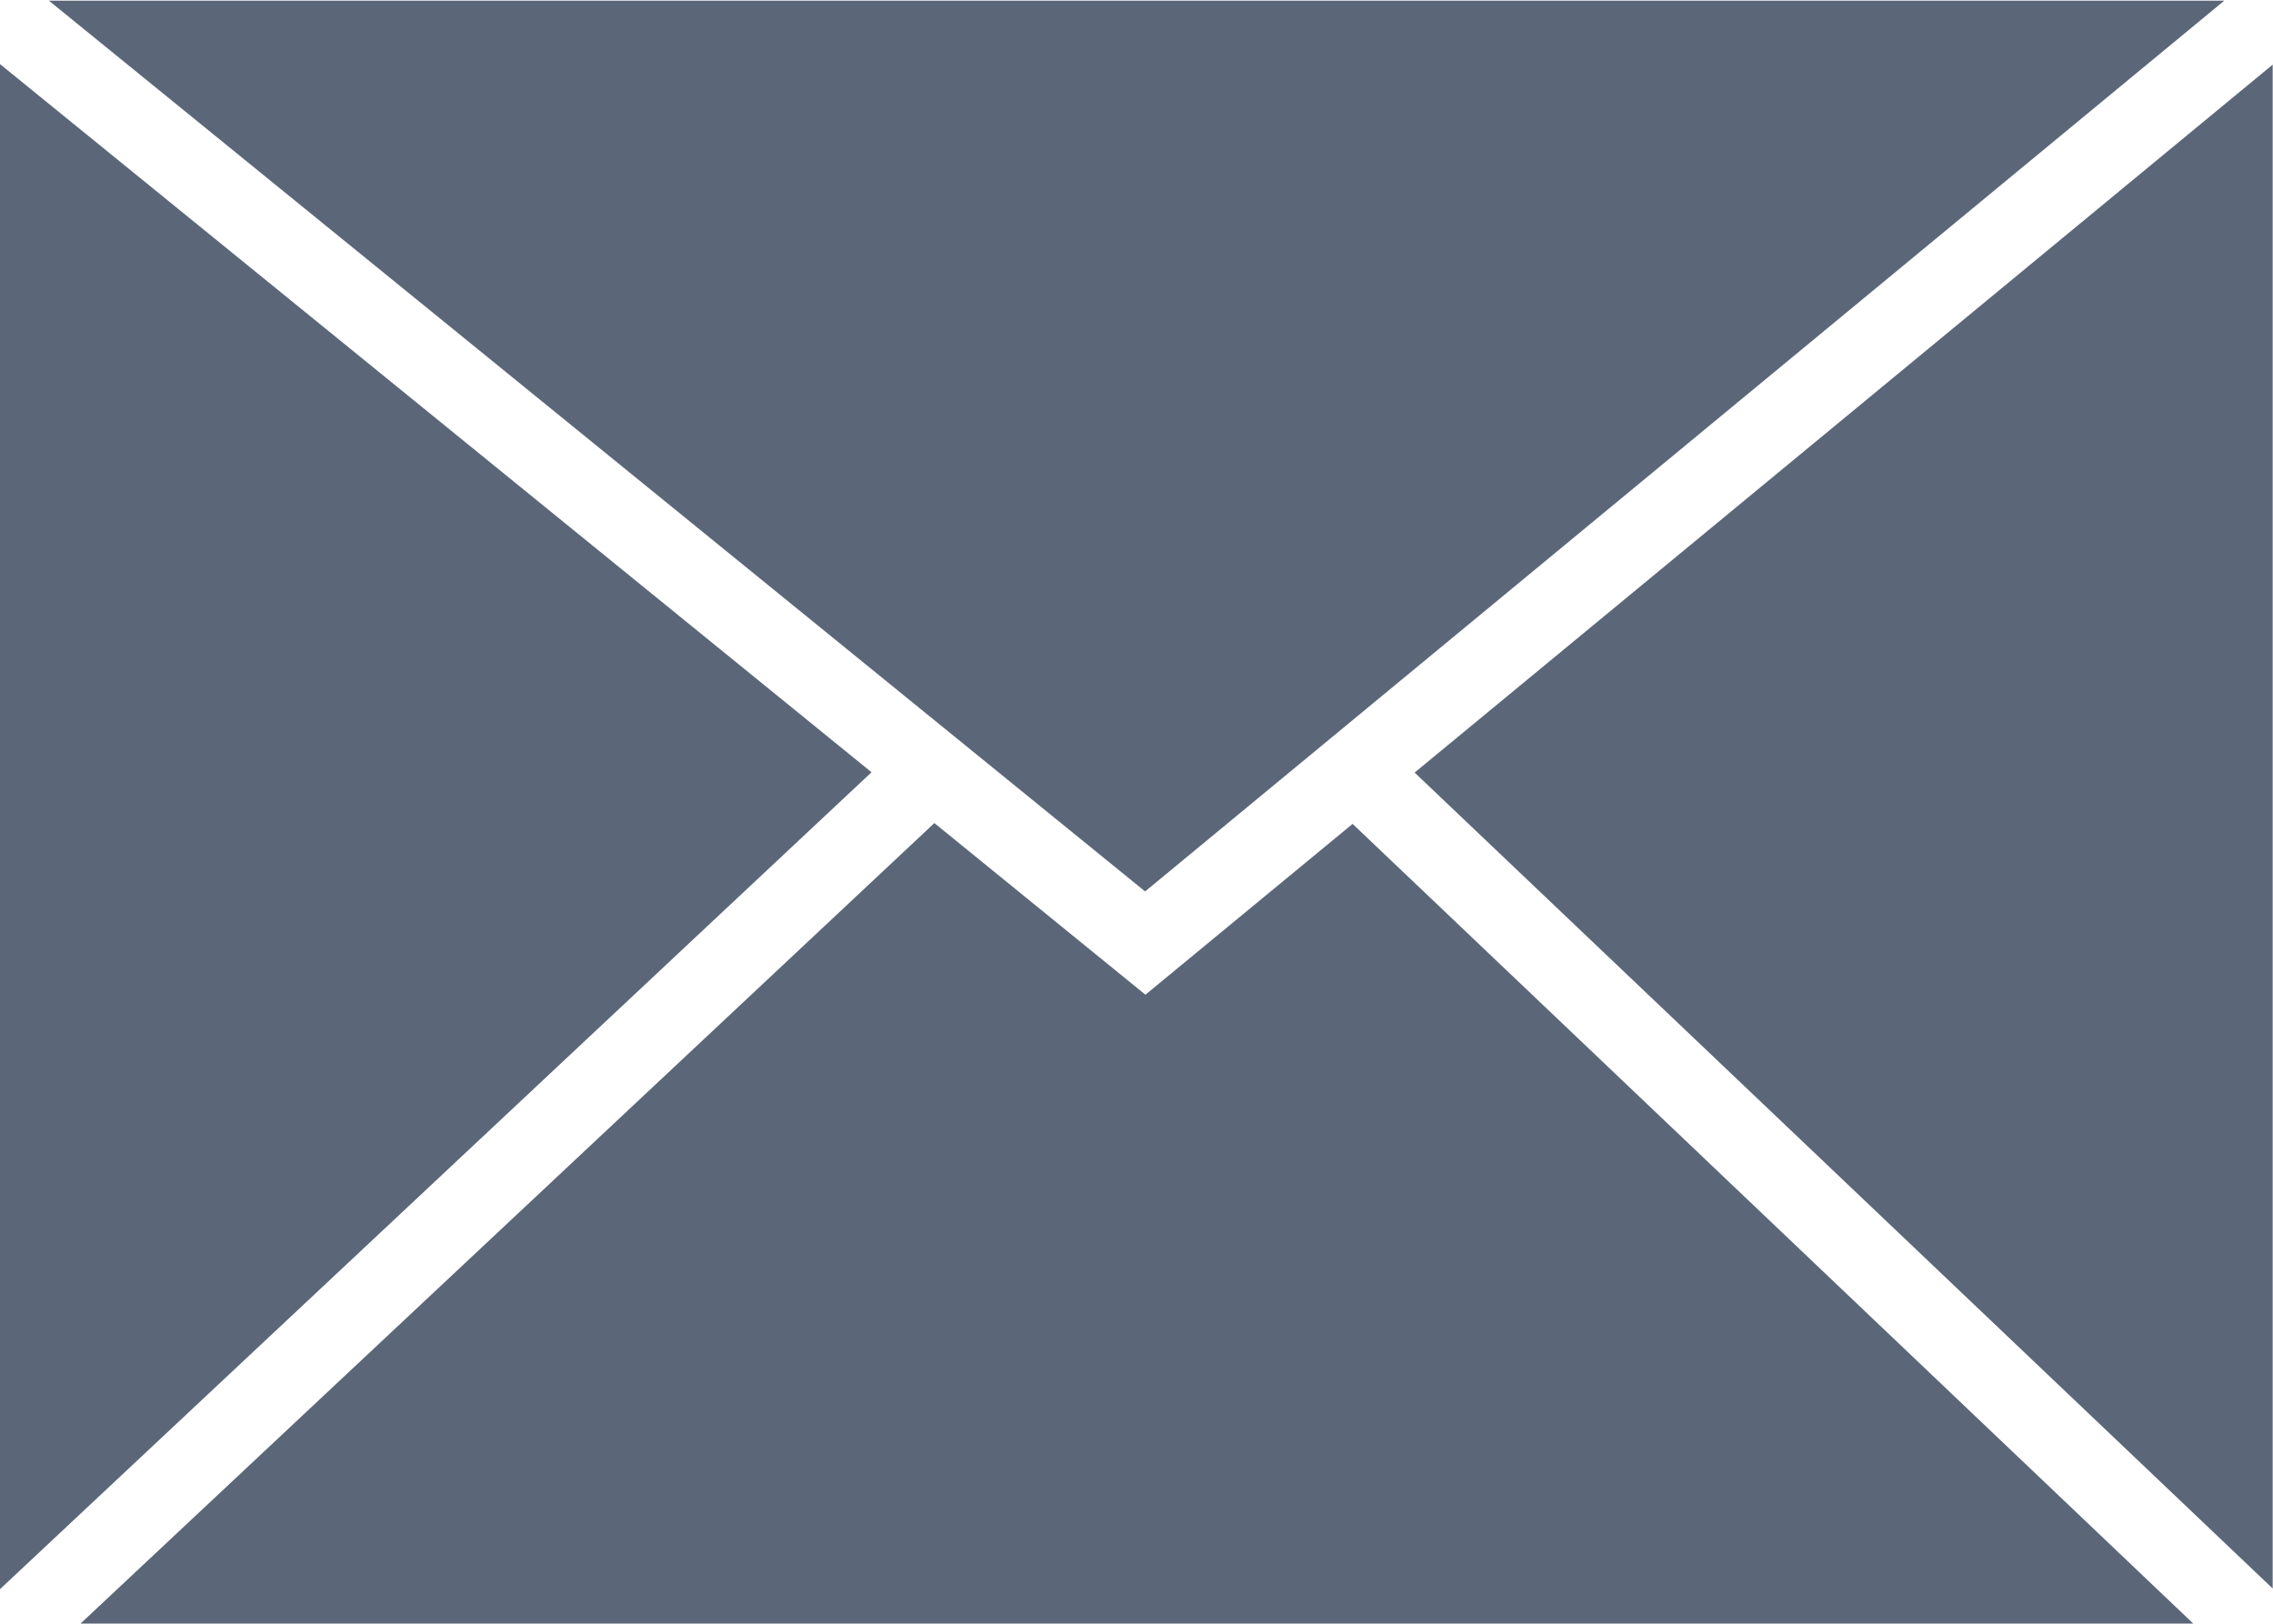 <svg xmlns="http://www.w3.org/2000/svg" xmlns:xlink="http://www.w3.org/1999/xlink" preserveAspectRatio="xMidYMid" width="14" height="10" viewBox="0 0 14 10">
  <defs>
    <style>
      .cls-1 {
        fill: #5b6779;
        fill-rule: evenodd;
      }
    </style>
  </defs>
  <path d="M8.713,4.758 L13.998,0.398 L13.998,9.783 L8.713,4.758 ZM0.301,0.004 L13.700,0.004 L7.053,5.490 L0.301,0.004 ZM-0.001,9.788 L-0.001,0.394 L5.368,4.756 L-0.001,9.788 ZM7.055,6.126 L8.331,5.074 L13.509,9.999 L0.496,9.999 L5.755,5.069 L7.055,6.126 Z" class="cls-1"/>
</svg>
